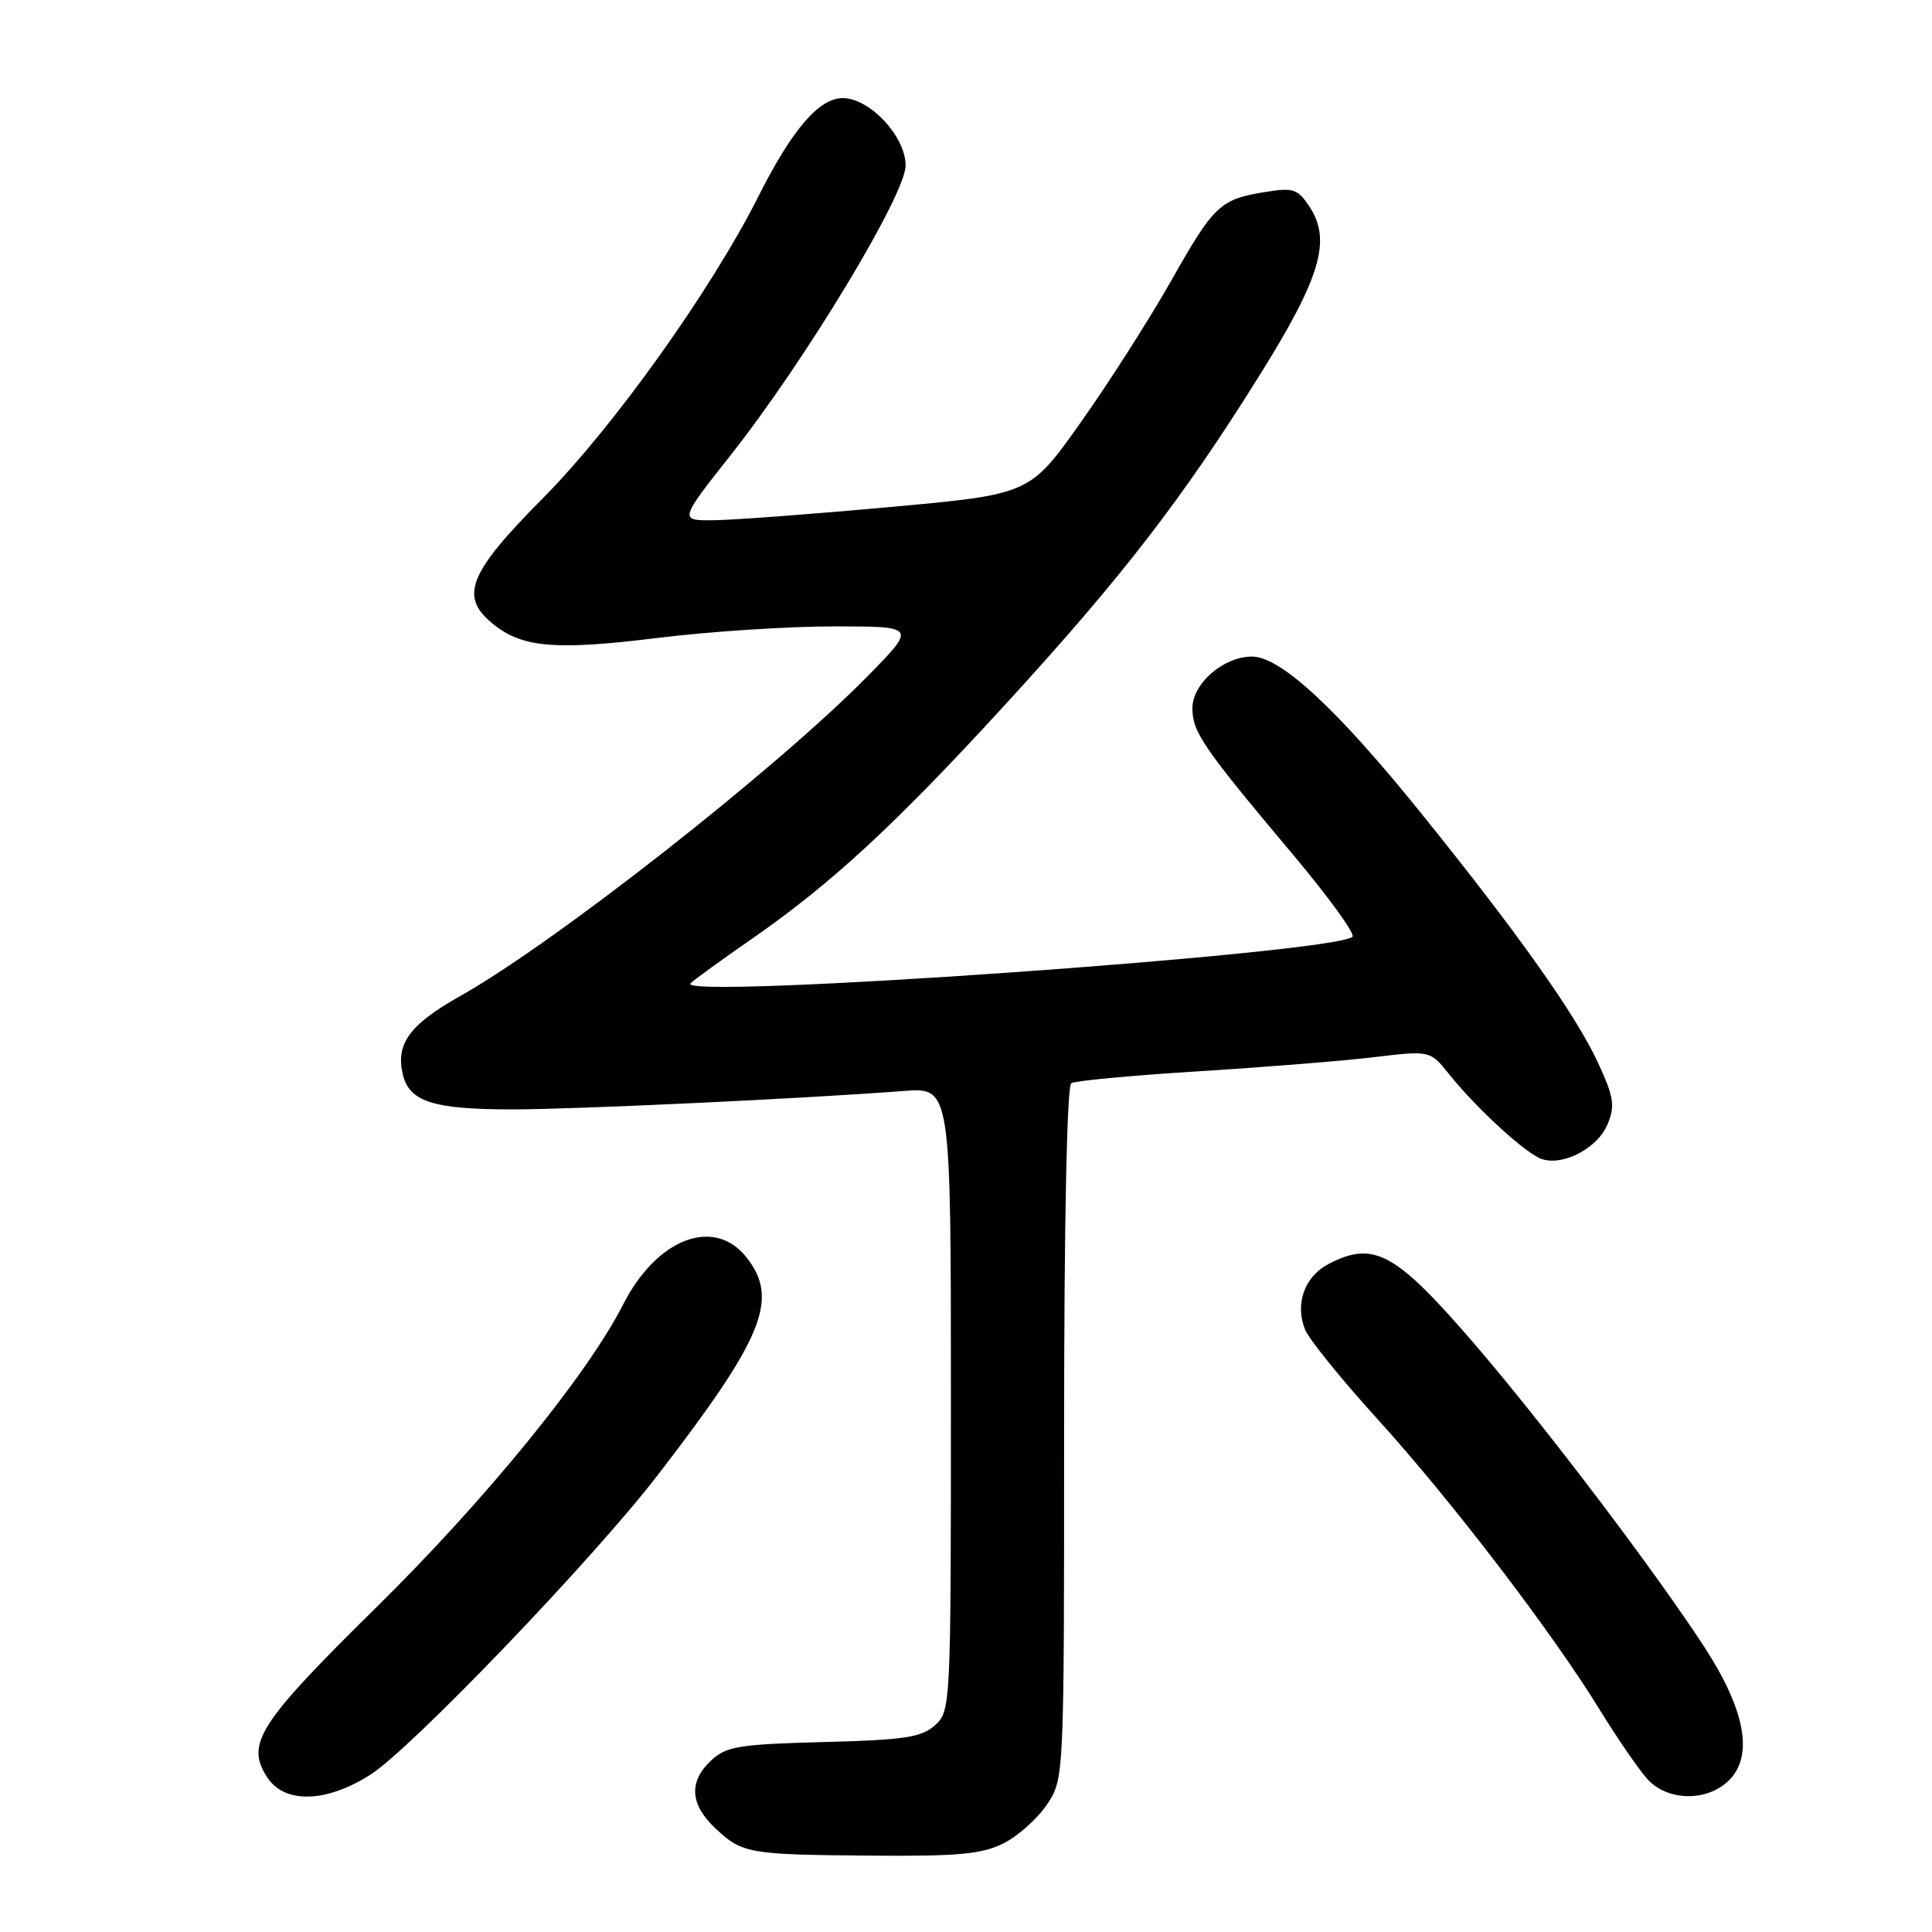 <?xml version="1.0" encoding="UTF-8" standalone="no"?>
<!DOCTYPE svg PUBLIC "-//W3C//DTD SVG 1.1//EN" "http://www.w3.org/Graphics/SVG/1.1/DTD/svg11.dtd" >
<svg xmlns="http://www.w3.org/2000/svg" xmlns:xlink="http://www.w3.org/1999/xlink" version="1.1" viewBox="0 0 256 256">
 <g >
 <path fill="currentColor"
d=" M 132.98 244.25 C 134.89 243.29 137.48 240.97 138.73 239.10 C 141.00 235.70 141.00 235.70 141.00 189.91 C 141.00 161.96 141.37 143.89 141.95 143.53 C 142.48 143.20 150.02 142.50 158.70 141.96 C 167.39 141.42 177.88 140.58 182.00 140.09 C 189.50 139.19 189.50 139.19 192.00 142.32 C 195.66 146.90 202.22 152.90 204.32 153.59 C 207.18 154.52 211.71 152.11 213.01 148.97 C 214.03 146.51 213.85 145.37 211.74 140.81 C 208.80 134.47 201.18 123.71 188.32 107.77 C 177.17 93.94 169.68 87.00 165.90 87.00 C 162.11 87.00 158.00 90.57 158.00 93.85 C 158.00 96.99 159.42 99.07 171.21 113.10 C 176.01 118.80 179.61 123.77 179.21 124.13 C 176.77 126.36 89.15 132.52 91.50 130.29 C 92.05 129.77 95.65 127.16 99.50 124.49 C 110.12 117.13 118.53 109.37 133.17 93.39 C 148.62 76.54 156.67 66.11 166.87 49.78 C 174.99 36.77 176.45 31.86 173.53 27.41 C 171.99 25.06 171.38 24.84 167.78 25.42 C 161.66 26.40 160.91 27.10 155.21 37.16 C 152.30 42.30 146.89 50.77 143.18 56.00 C 136.45 65.50 136.45 65.50 117.97 67.18 C 107.81 68.11 97.35 68.89 94.73 68.93 C 89.95 69.00 89.95 69.00 96.87 60.24 C 106.76 47.70 120.00 25.77 120.00 21.93 C 120.00 18.09 115.25 13.00 111.67 13.00 C 108.52 13.00 104.95 17.16 100.48 26.05 C 94.21 38.49 81.29 56.58 71.97 65.98 C 61.96 76.06 60.79 79.11 65.49 82.81 C 69.33 85.83 73.74 86.18 87.12 84.53 C 93.89 83.69 104.39 83.00 110.44 83.00 C 121.44 83.00 121.44 83.00 114.97 89.59 C 102.89 101.88 73.56 124.90 60.95 132.00 C 54.24 135.77 52.37 138.36 53.40 142.46 C 54.29 146.00 57.47 147.00 67.89 147.00 C 76.24 147.00 106.46 145.58 119.75 144.56 C 126.00 144.08 126.00 144.08 126.00 185.38 C 126.00 226.09 125.97 226.72 123.90 228.60 C 122.11 230.21 119.89 230.55 109.15 230.83 C 97.95 231.12 96.24 231.40 94.25 233.25 C 91.24 236.05 91.41 239.07 94.75 242.22 C 98.36 245.62 99.11 245.75 115.50 245.88 C 127.00 245.98 130.12 245.68 132.98 244.25 Z  M 49.06 235.17 C 54.43 231.77 78.52 206.66 87.12 195.50 C 101.17 177.27 103.27 172.15 98.93 166.63 C 94.64 161.18 87.04 164.07 82.57 172.85 C 77.80 182.21 64.34 198.73 49.85 213.00 C 34.24 228.37 32.51 231.07 35.41 235.51 C 37.72 239.03 43.20 238.89 49.06 235.17 Z  M 229.12 235.88 C 232.37 232.63 231.25 226.57 225.87 218.29 C 219.24 208.09 204.49 188.65 195.22 177.90 C 184.91 165.95 182.03 164.38 176.07 167.47 C 172.86 169.13 171.55 172.76 172.93 176.18 C 173.45 177.46 177.75 182.78 182.49 188.00 C 192.31 198.81 205.59 216.18 211.94 226.50 C 214.31 230.35 217.17 234.51 218.30 235.75 C 220.98 238.70 226.24 238.76 229.12 235.88 Z "/>
</g>
</svg>
